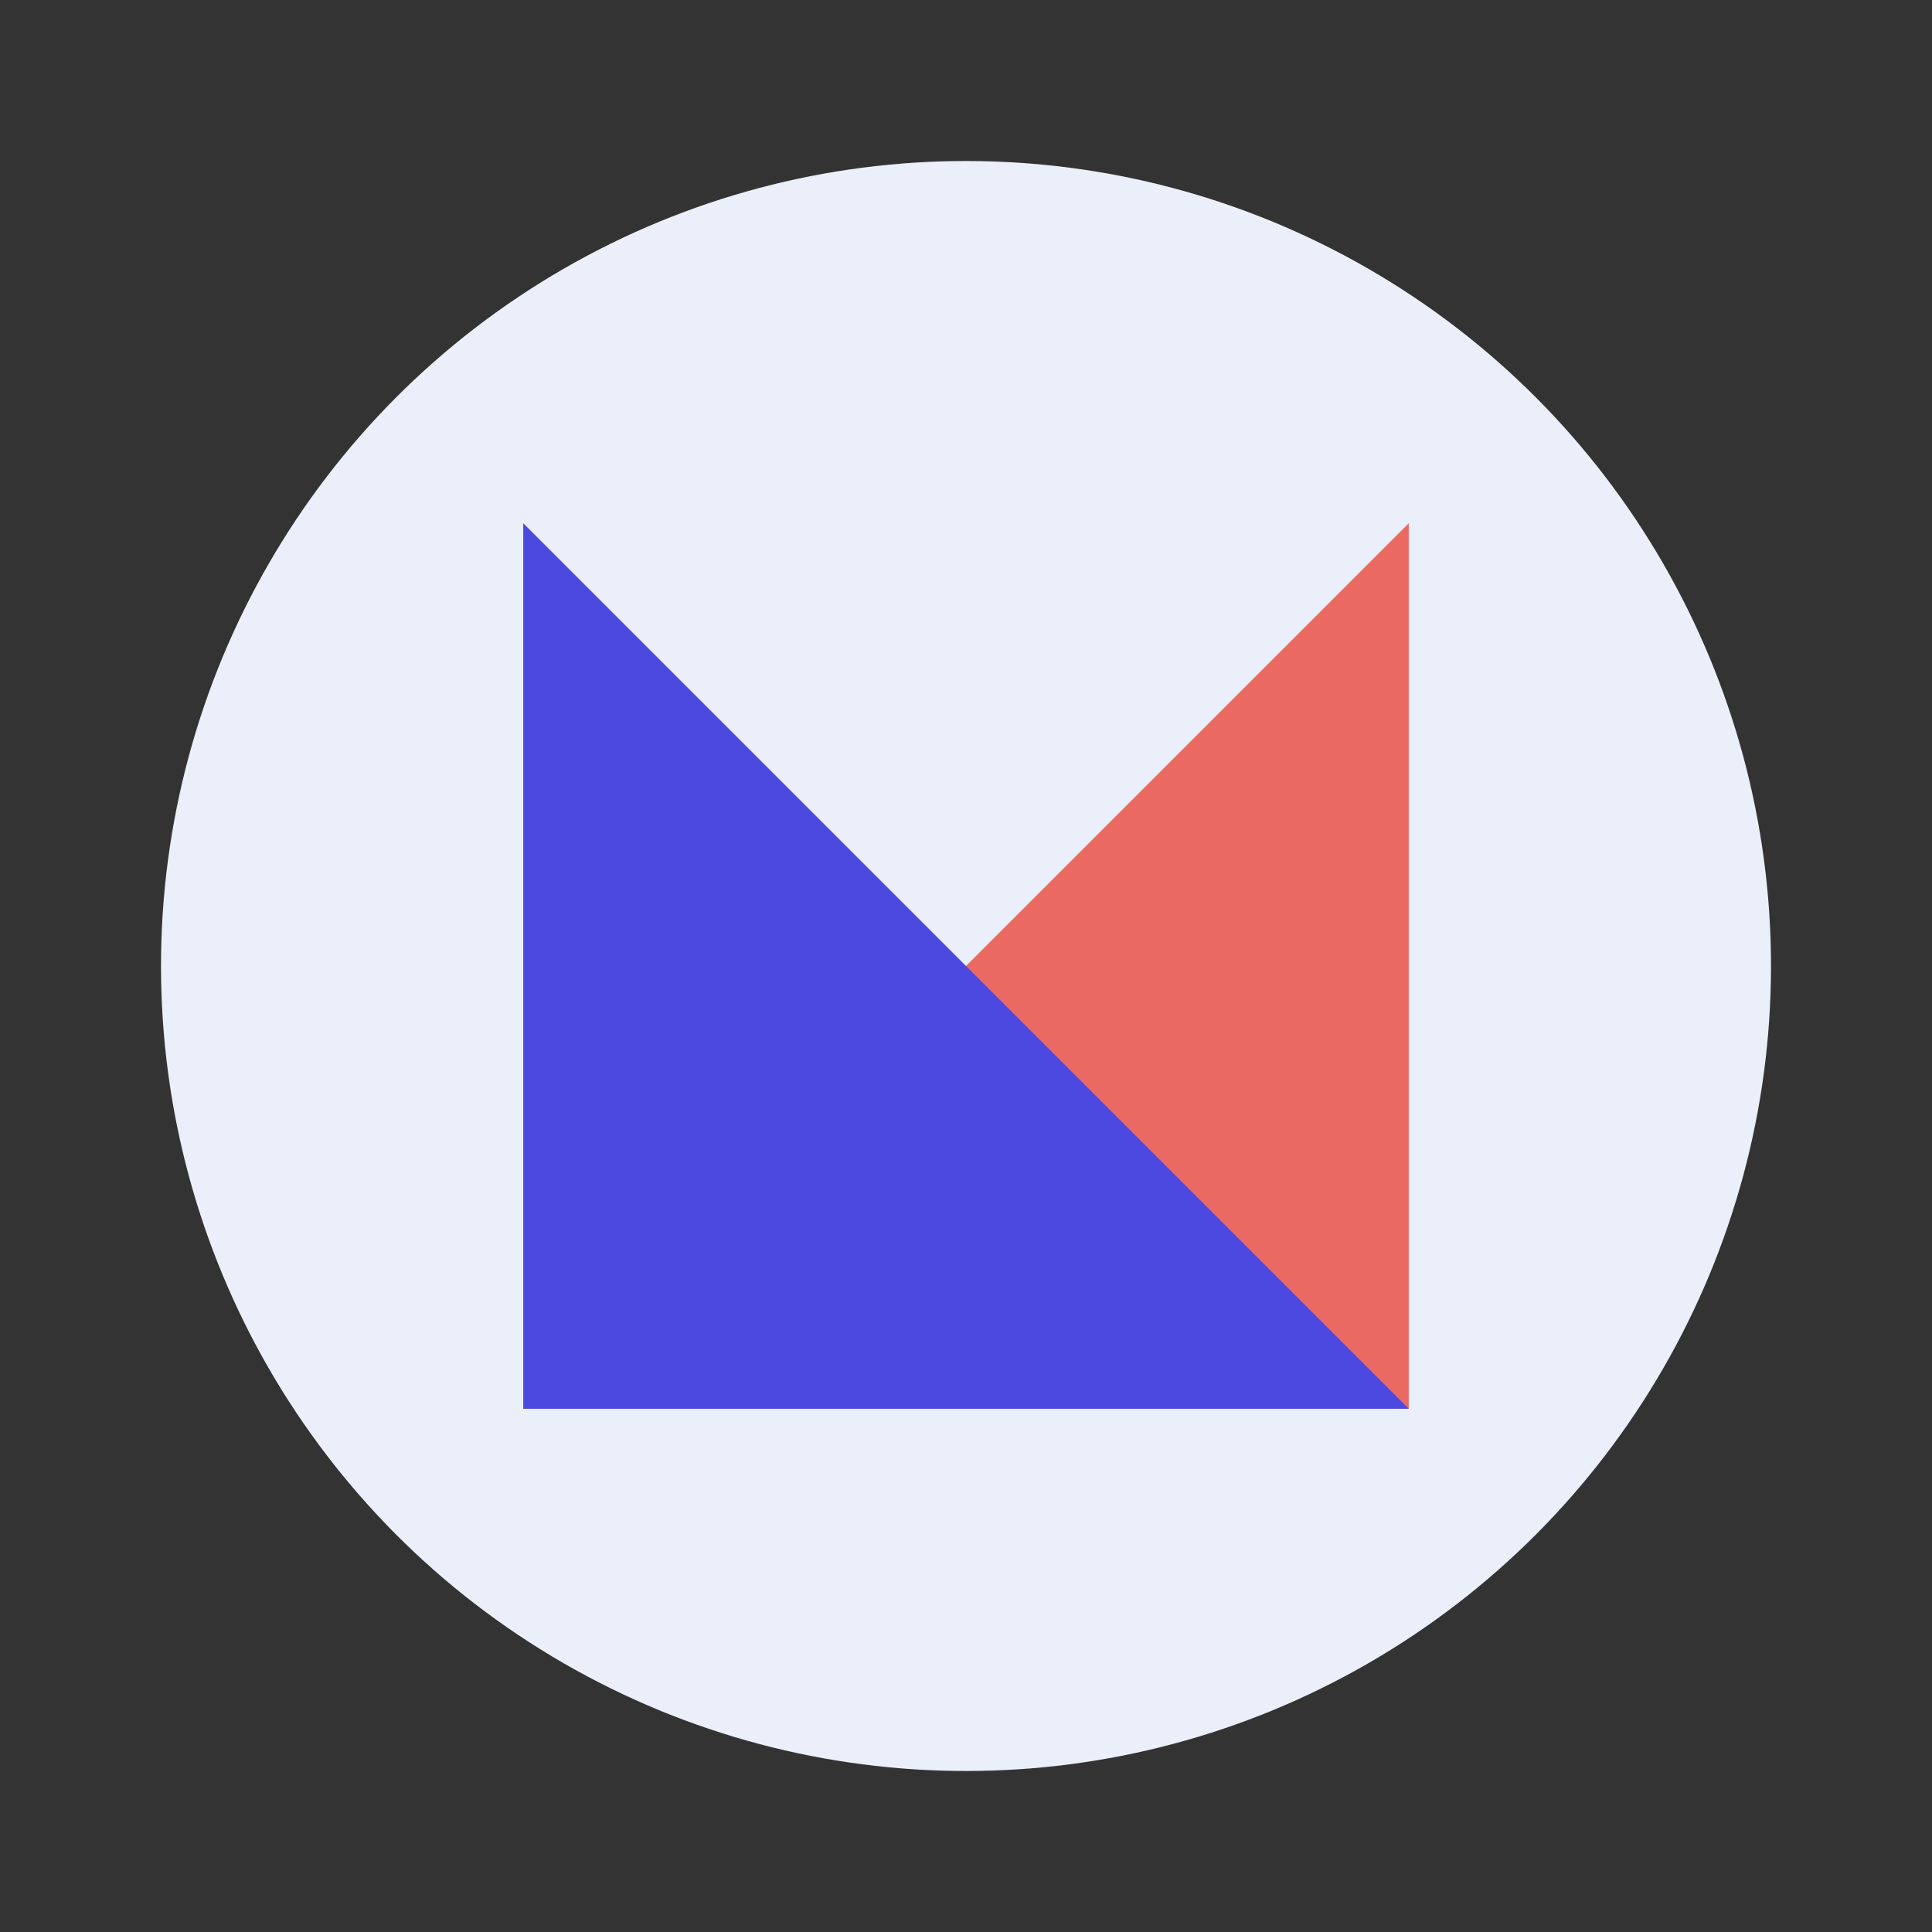 <svg width="24" height="24" viewBox="0 0 24 24" fill="none" xmlns="http://www.w3.org/2000/svg">
<rect x="0" y="0" width="24" height="24" fill="#333333" stroke="none"/>
<circle cx="12" cy="12" r="10" fill="#EBEFF9"/>
<path d="M6.5 17.5H17.5V6.5L6.5 17.5Z" fill="#EB6963"/>
<path d="M17.5 17.5H6.5V6.5L17.5 17.5Z" fill="#4C49E0"/>
</svg>
